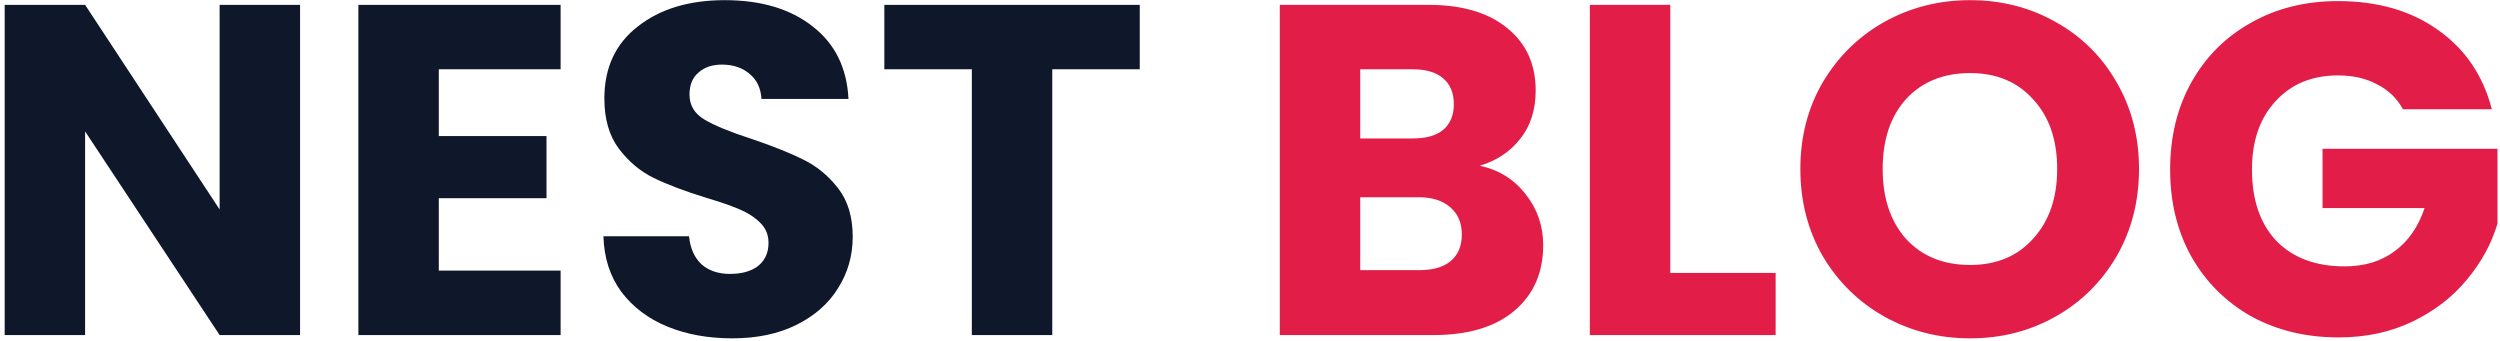 <svg width="388" height="53" viewBox="0 0 388 53" fill="none" xmlns="http://www.w3.org/2000/svg">
<path d="M46.569 52H34.086L13.208 20.391V52H0.725V0.754H13.208L34.086 32.509V0.754H46.569V52ZM68.101 10.755V21.121H84.818V30.757H68.101V41.999H87.008V52H55.618V0.754H87.008V10.755H68.101ZM113.654 52.511C109.907 52.511 106.549 51.903 103.58 50.686C100.611 49.469 98.227 47.669 96.426 45.284C94.674 42.899 93.749 40.028 93.652 36.67H106.938C107.133 38.568 107.79 40.028 108.909 41.05C110.028 42.023 111.488 42.51 113.289 42.51C115.138 42.51 116.598 42.096 117.669 41.269C118.74 40.393 119.275 39.201 119.275 37.692C119.275 36.427 118.837 35.38 117.961 34.553C117.134 33.726 116.087 33.044 114.822 32.509C113.605 31.974 111.853 31.365 109.566 30.684C106.257 29.662 103.556 28.64 101.463 27.618C99.37 26.596 97.57 25.087 96.061 23.092C94.552 21.097 93.798 18.493 93.798 15.281C93.798 10.512 95.526 6.789 98.981 4.112C102.436 1.387 106.938 0.024 112.486 0.024C118.131 0.024 122.682 1.387 126.137 4.112C129.592 6.789 131.442 10.536 131.685 15.354H118.18C118.083 13.699 117.474 12.41 116.355 11.485C115.236 10.512 113.8 10.025 112.048 10.025C110.539 10.025 109.323 10.439 108.398 11.266C107.473 12.045 107.011 13.188 107.011 14.697C107.011 16.352 107.79 17.641 109.347 18.566C110.904 19.491 113.338 20.488 116.647 21.559C119.956 22.678 122.633 23.749 124.677 24.771C126.77 25.793 128.57 27.277 130.079 29.224C131.588 31.171 132.342 33.677 132.342 36.743C132.342 39.663 131.588 42.315 130.079 44.7C128.619 47.085 126.478 48.983 123.655 50.394C120.832 51.805 117.499 52.511 113.654 52.511ZM176.889 0.754V10.755H163.311V52H150.828V10.755H137.25V0.754H176.889Z" fill="#0F172A"/>
<path d="M229.649 25.72C232.617 26.353 235.002 27.837 236.803 30.173C238.603 32.46 239.504 35.088 239.504 38.057C239.504 42.34 237.995 45.746 234.978 48.277C232.009 50.759 227.848 52 222.495 52H198.624V0.754H221.692C226.899 0.754 230.963 1.946 233.883 4.331C236.851 6.716 238.336 9.952 238.336 14.04C238.336 17.057 237.533 19.564 235.927 21.559C234.369 23.554 232.277 24.941 229.649 25.72ZM211.107 21.486H219.283C221.327 21.486 222.884 21.048 223.955 20.172C225.074 19.247 225.634 17.909 225.634 16.157C225.634 14.405 225.074 13.067 223.955 12.142C222.884 11.217 221.327 10.755 219.283 10.755H211.107V21.486ZM220.305 41.926C222.397 41.926 224.003 41.464 225.123 40.539C226.291 39.566 226.875 38.179 226.875 36.378C226.875 34.577 226.266 33.166 225.05 32.144C223.882 31.122 222.251 30.611 220.159 30.611H211.107V41.926H220.305ZM259.227 42.364H275.579V52H246.744V0.754H259.227V42.364ZM305.769 52.511C300.951 52.511 296.522 51.392 292.483 49.153C288.492 46.914 285.305 43.8 282.92 39.809C280.584 35.77 279.416 31.244 279.416 26.231C279.416 21.218 280.584 16.717 282.92 12.726C285.305 8.735 288.492 5.621 292.483 3.382C296.522 1.143 300.951 0.024 305.769 0.024C310.587 0.024 314.991 1.143 318.982 3.382C323.021 5.621 326.185 8.735 328.472 12.726C330.808 16.717 331.976 21.218 331.976 26.231C331.976 31.244 330.808 35.77 328.472 39.809C326.136 43.8 322.973 46.914 318.982 49.153C314.991 51.392 310.587 52.511 305.769 52.511ZM305.769 41.123C309.857 41.123 313.118 39.76 315.551 37.035C318.033 34.31 319.274 30.708 319.274 26.231C319.274 21.705 318.033 18.104 315.551 15.427C313.118 12.702 309.857 11.339 305.769 11.339C301.632 11.339 298.323 12.677 295.841 15.354C293.408 18.031 292.191 21.656 292.191 26.231C292.191 30.757 293.408 34.383 295.841 37.108C298.323 39.785 301.632 41.123 305.769 41.123ZM372.939 16.96C372.014 15.257 370.676 13.967 368.924 13.091C367.22 12.166 365.201 11.704 362.865 11.704C358.825 11.704 355.589 13.042 353.156 15.719C350.722 18.347 349.506 21.875 349.506 26.304C349.506 31.025 350.771 34.723 353.302 37.4C355.881 40.028 359.409 41.342 363.887 41.342C366.953 41.342 369.532 40.563 371.625 39.006C373.766 37.449 375.323 35.21 376.297 32.29H360.456V23.092H387.612V34.699C386.687 37.814 385.105 40.709 382.867 43.386C380.677 46.063 377.878 48.228 374.472 49.883C371.065 51.538 367.22 52.365 362.938 52.365C357.876 52.365 353.35 51.27 349.36 49.08C345.418 46.841 342.327 43.751 340.089 39.809C337.899 35.867 336.804 31.365 336.804 26.304C336.804 21.243 337.899 16.741 340.089 12.799C342.327 8.808 345.418 5.718 349.36 3.528C353.302 1.289 357.803 0.17 362.865 0.17C368.997 0.17 374.155 1.654 378.341 4.623C382.575 7.592 385.373 11.704 386.736 16.96H372.939Z" fill="#E11D48"/>
</svg>
